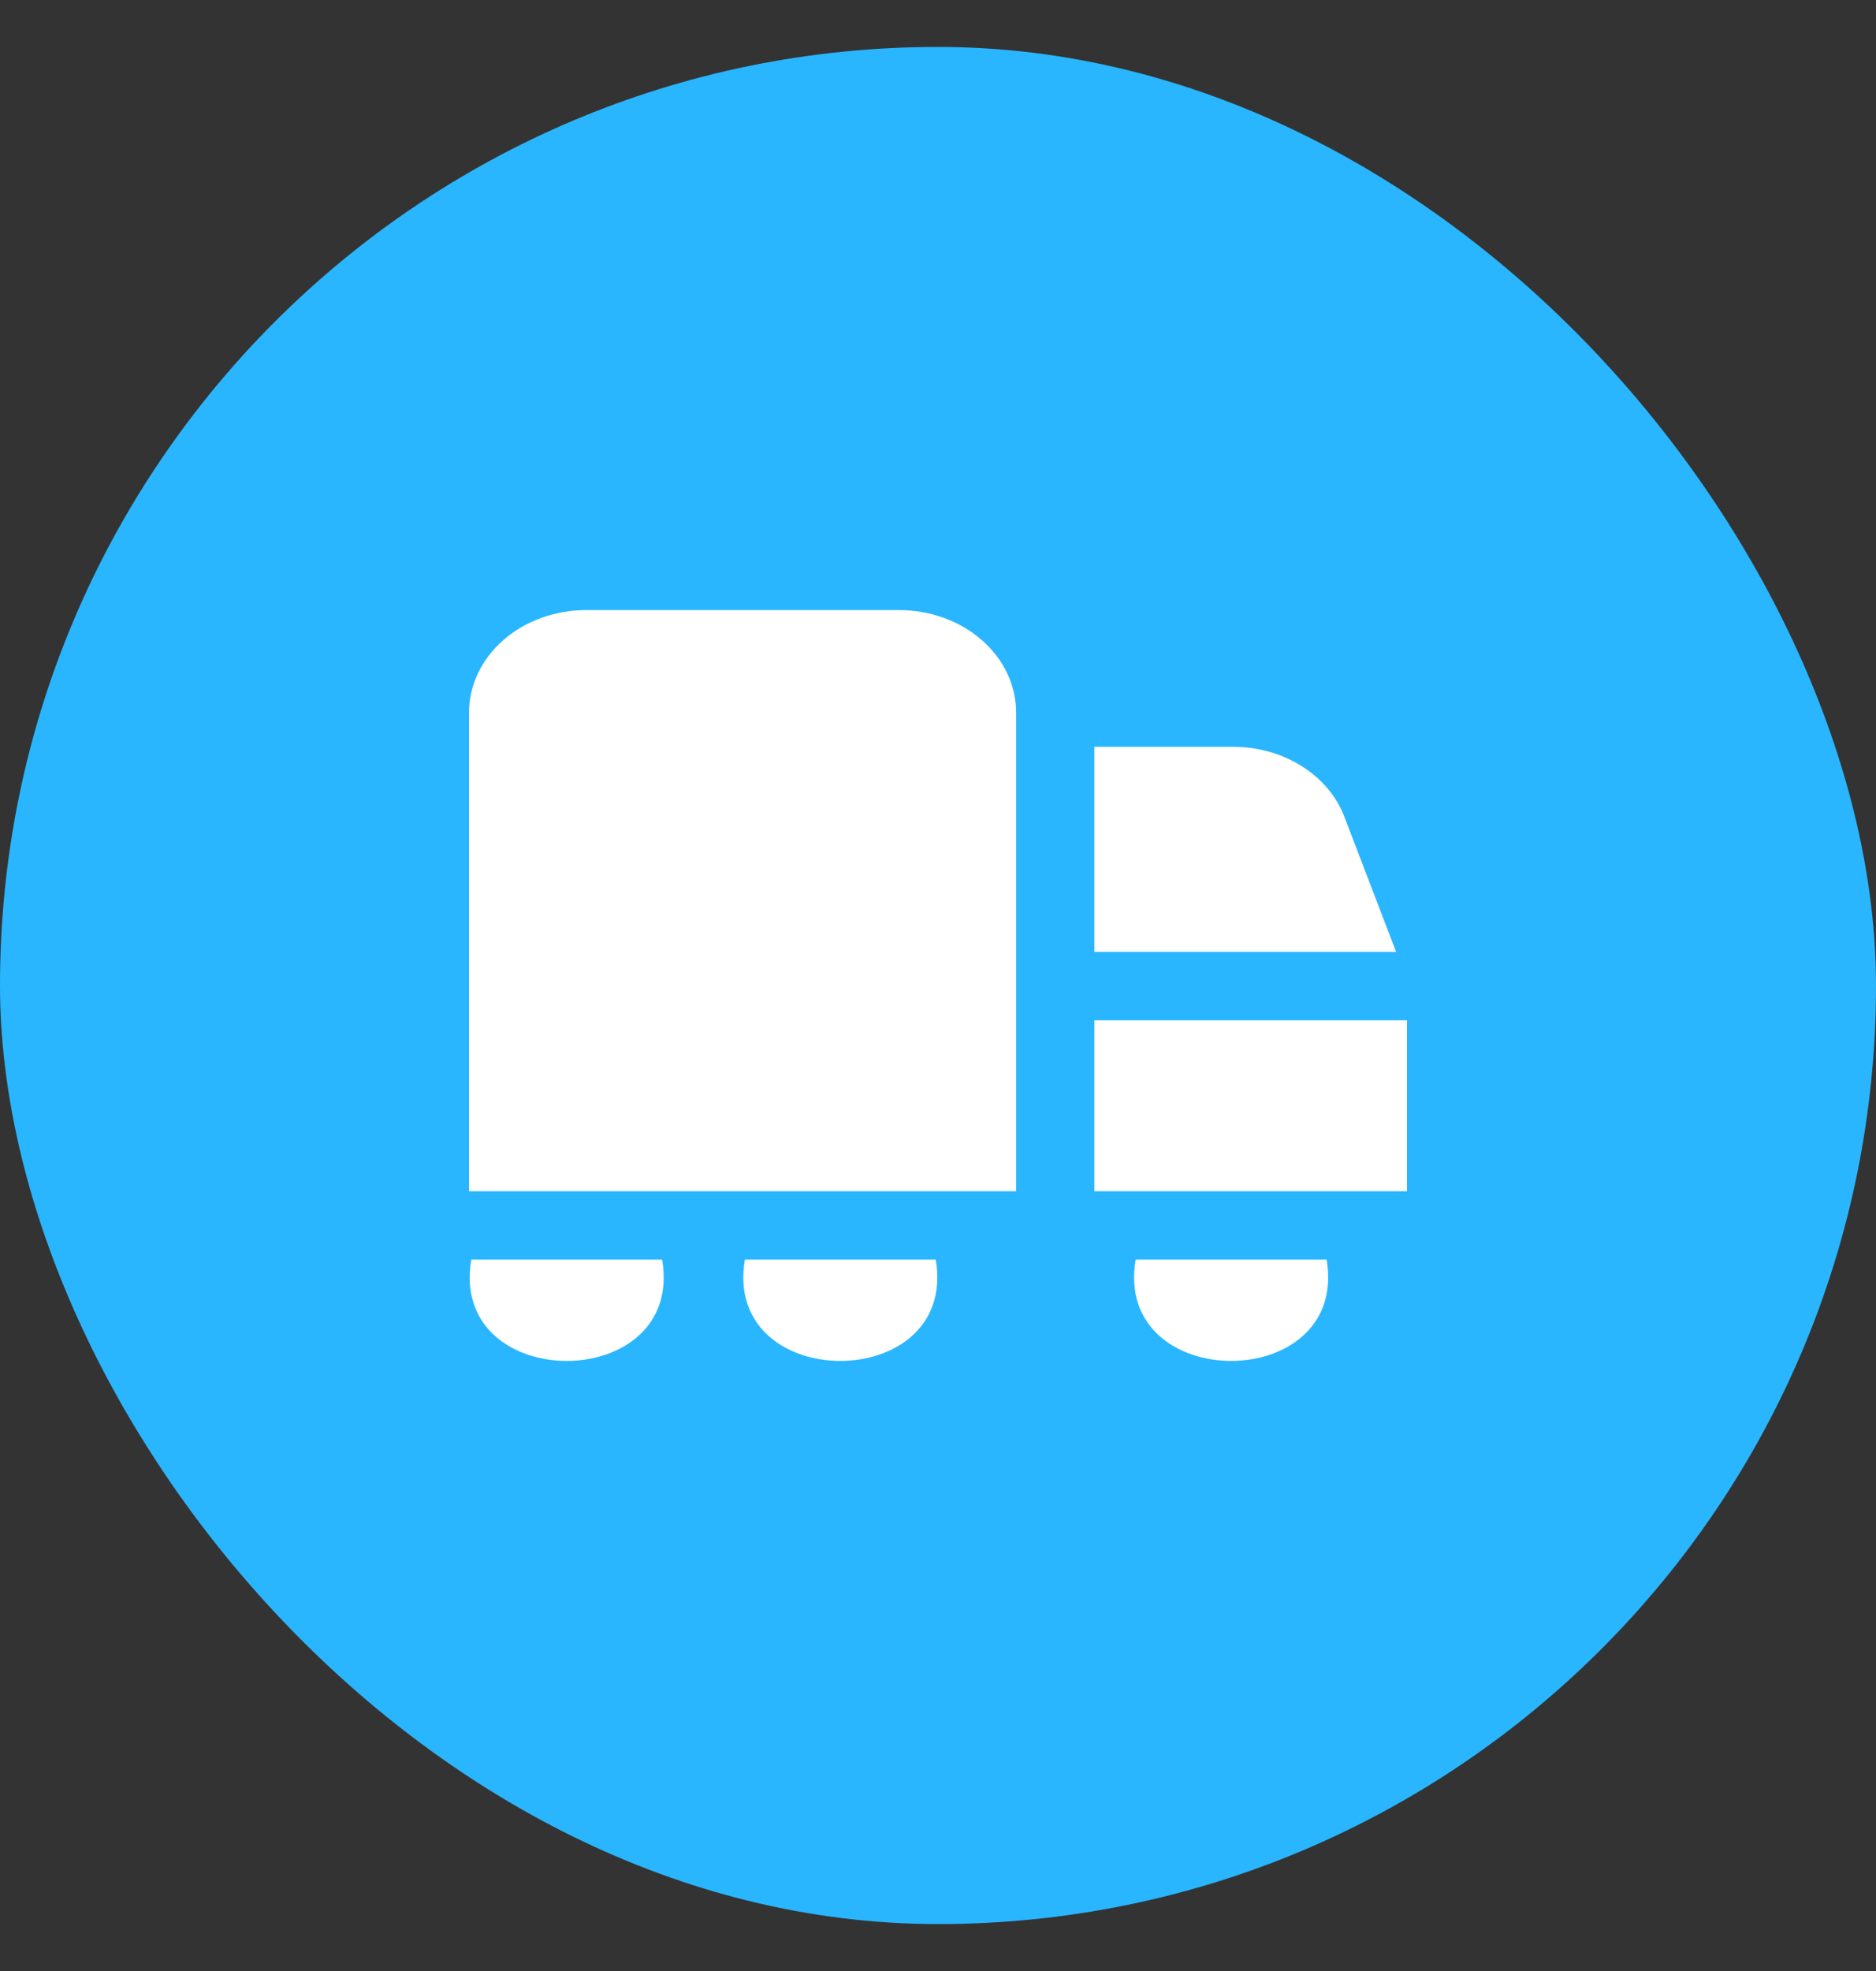 <svg viewBox="0 0 20 21" fill="none" xmlns="http://www.w3.org/2000/svg">
<rect x="0" y="0" width="20" height="21" fill="#333333" stroke="none"/>
<rect y="0.5" width="20" height="20" rx="10" fill="#29B6FF"/>
<path d="M7.059 13.42C7.304 14.86 4.779 14.86 5.024 13.42H7.059ZM14.333 8.704C14.251 8.487 14.092 8.298 13.879 8.164C13.667 8.03 13.412 7.957 13.15 7.957H11.667V10.142H14.884L14.333 8.704ZM7.941 13.42C7.696 14.86 10.221 14.86 9.976 13.42H7.941ZM9.583 6.5H6.25C5.918 6.5 5.601 6.615 5.366 6.82C5.132 7.025 5 7.303 5 7.593V12.692H10.833V7.593C10.833 7.303 10.702 7.025 10.467 6.82C10.233 6.615 9.915 6.5 9.583 6.5ZM15 10.871H11.667V12.692H15V10.871ZM12.107 13.42C11.863 14.86 14.387 14.86 14.143 13.42H12.107Z" fill="white"/>
</svg>
